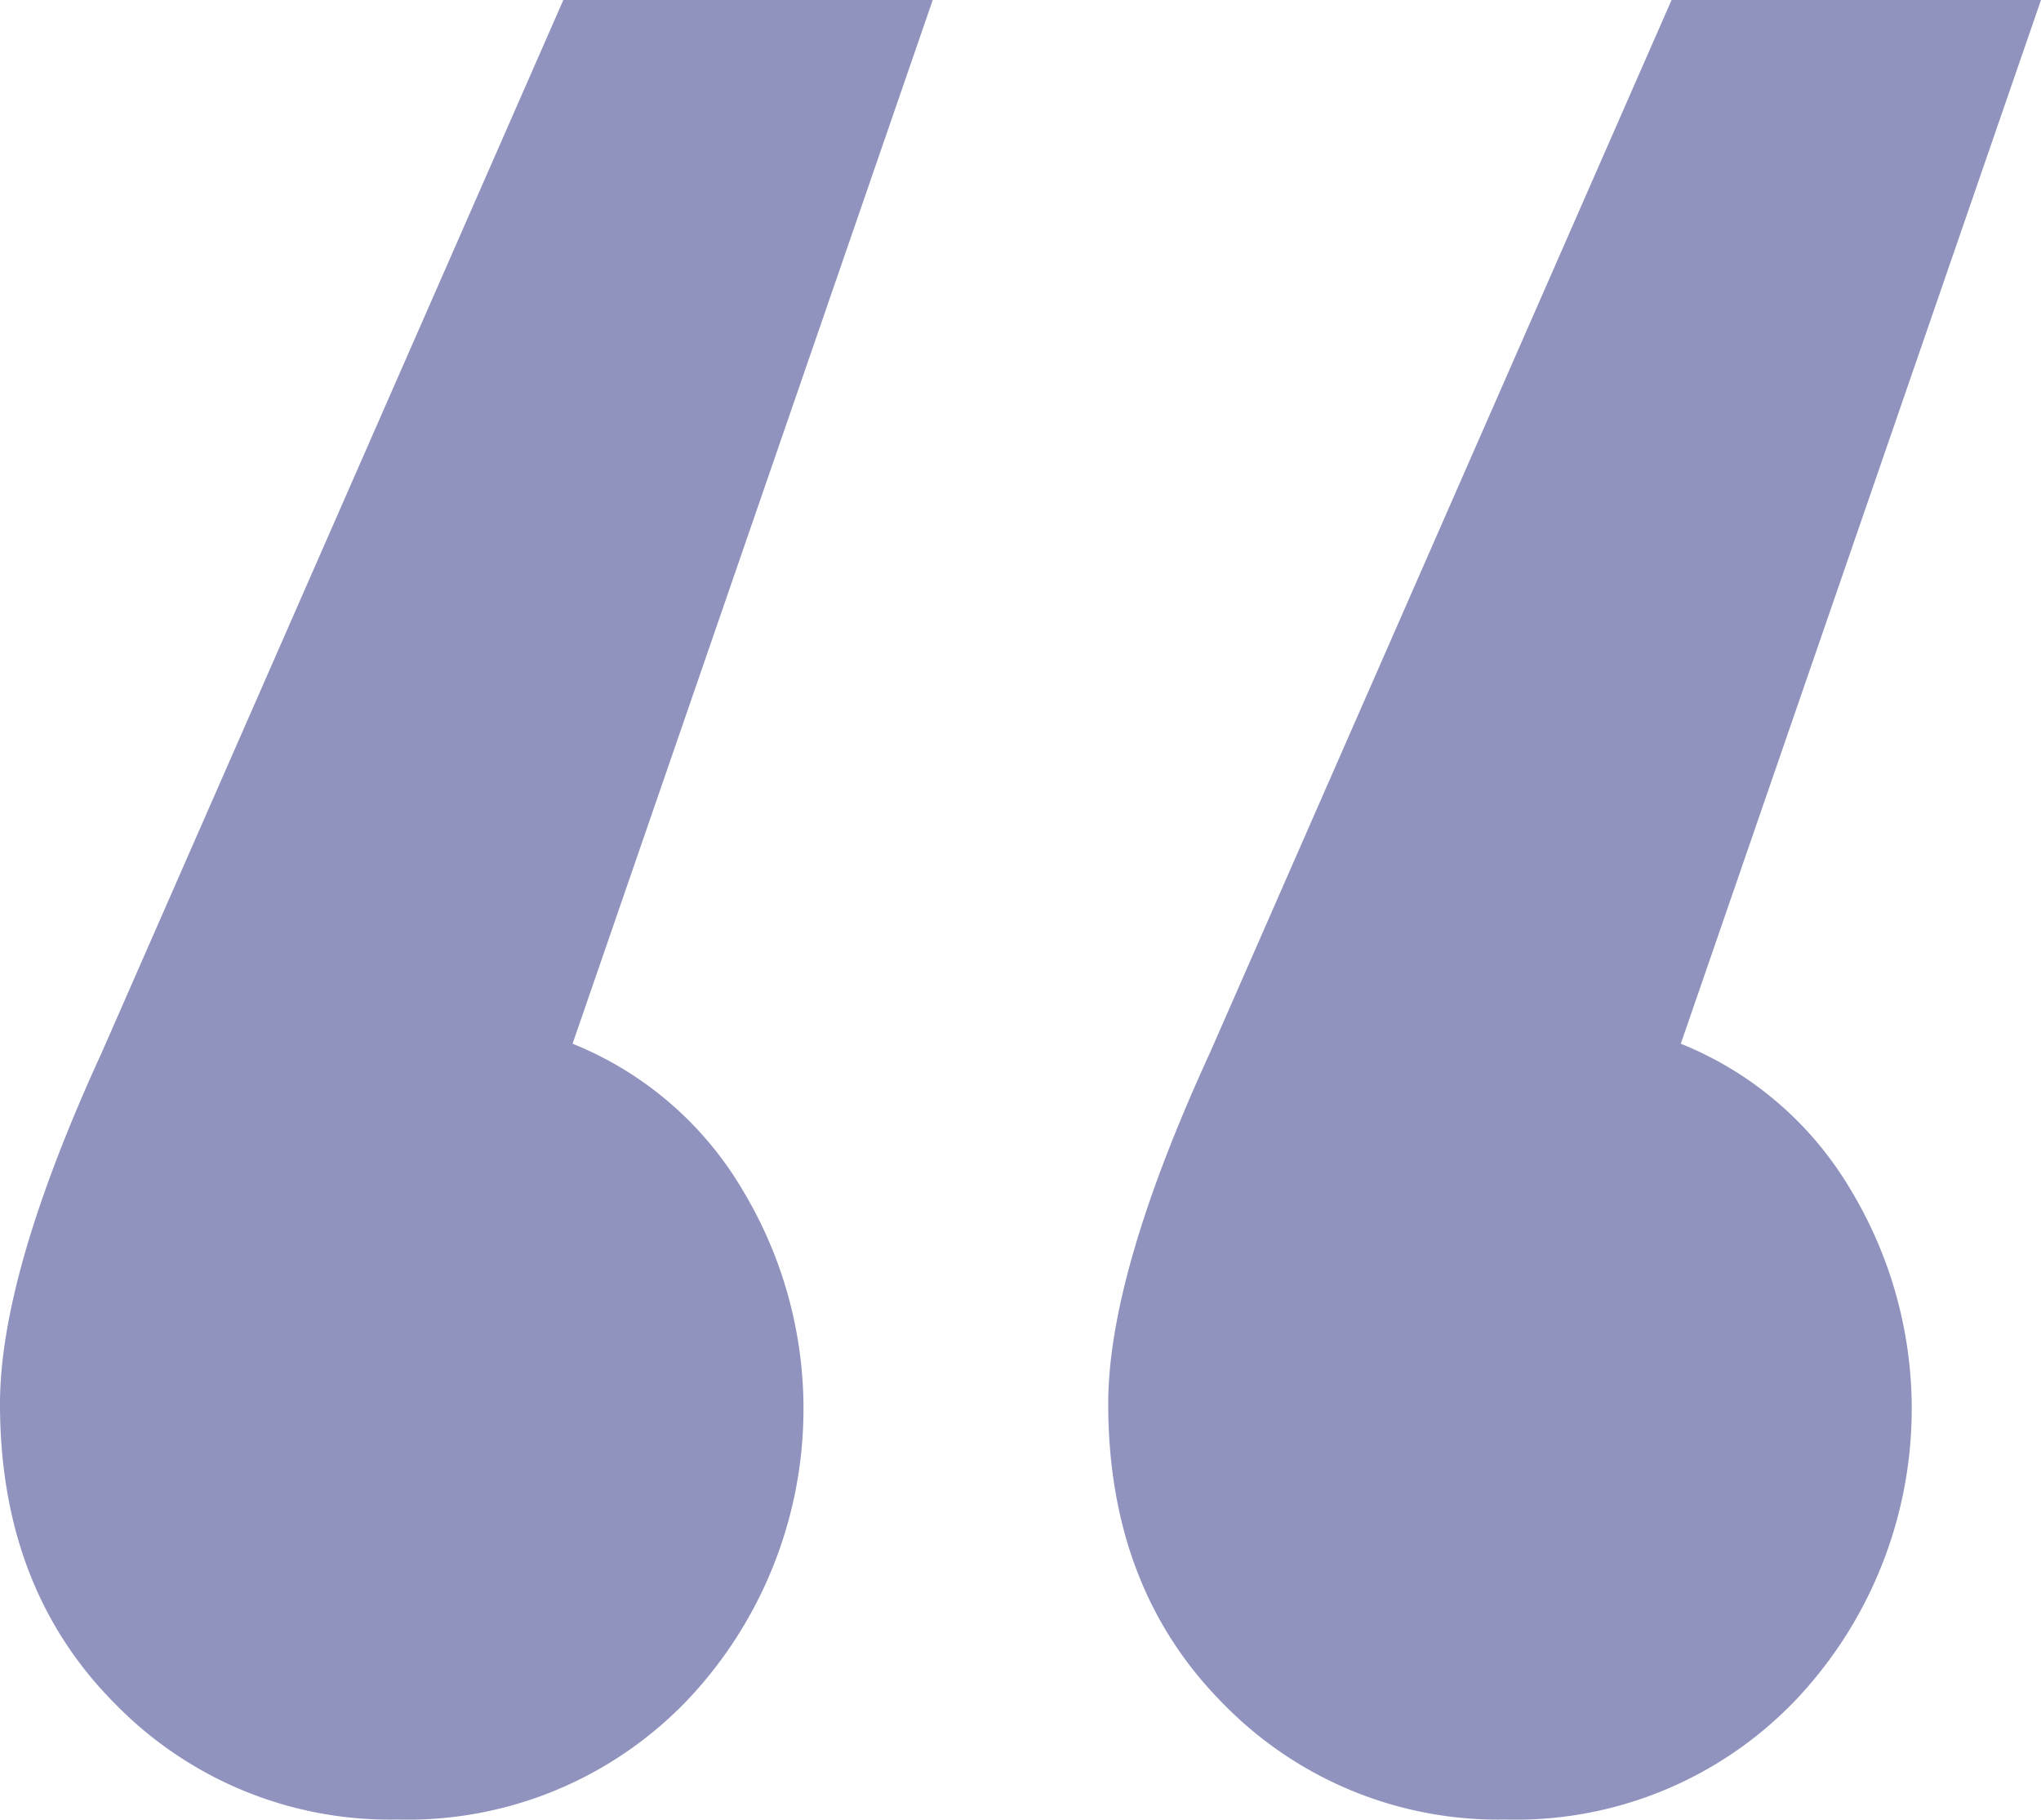 <svg xmlns="http://www.w3.org/2000/svg" width="89.828" height="80.074"><path d="M53.856 74.993q-5.078-5.087-5.081-13.21 0-5.7 4.473-15.446L73.569-.001h16.259L73.975 45.93a15.31 15.31 0 017.52 6.5 18.634 18.634 0 01-2.439 22.356 17.021 17.021 0 01-12.8 5.284 16.883 16.883 0 01-12.4-5.077zm-48.775 0Q0 69.906 0 61.783q0-5.7 4.47-15.446L24.794-.001h16.258L25.2 45.93a15.321 15.321 0 017.52 6.5 18.634 18.634 0 01-2.439 22.356 17.023 17.023 0 01-12.8 5.284 16.876 16.876 0 01-12.4-5.077z" fill="#9093be"/></svg>